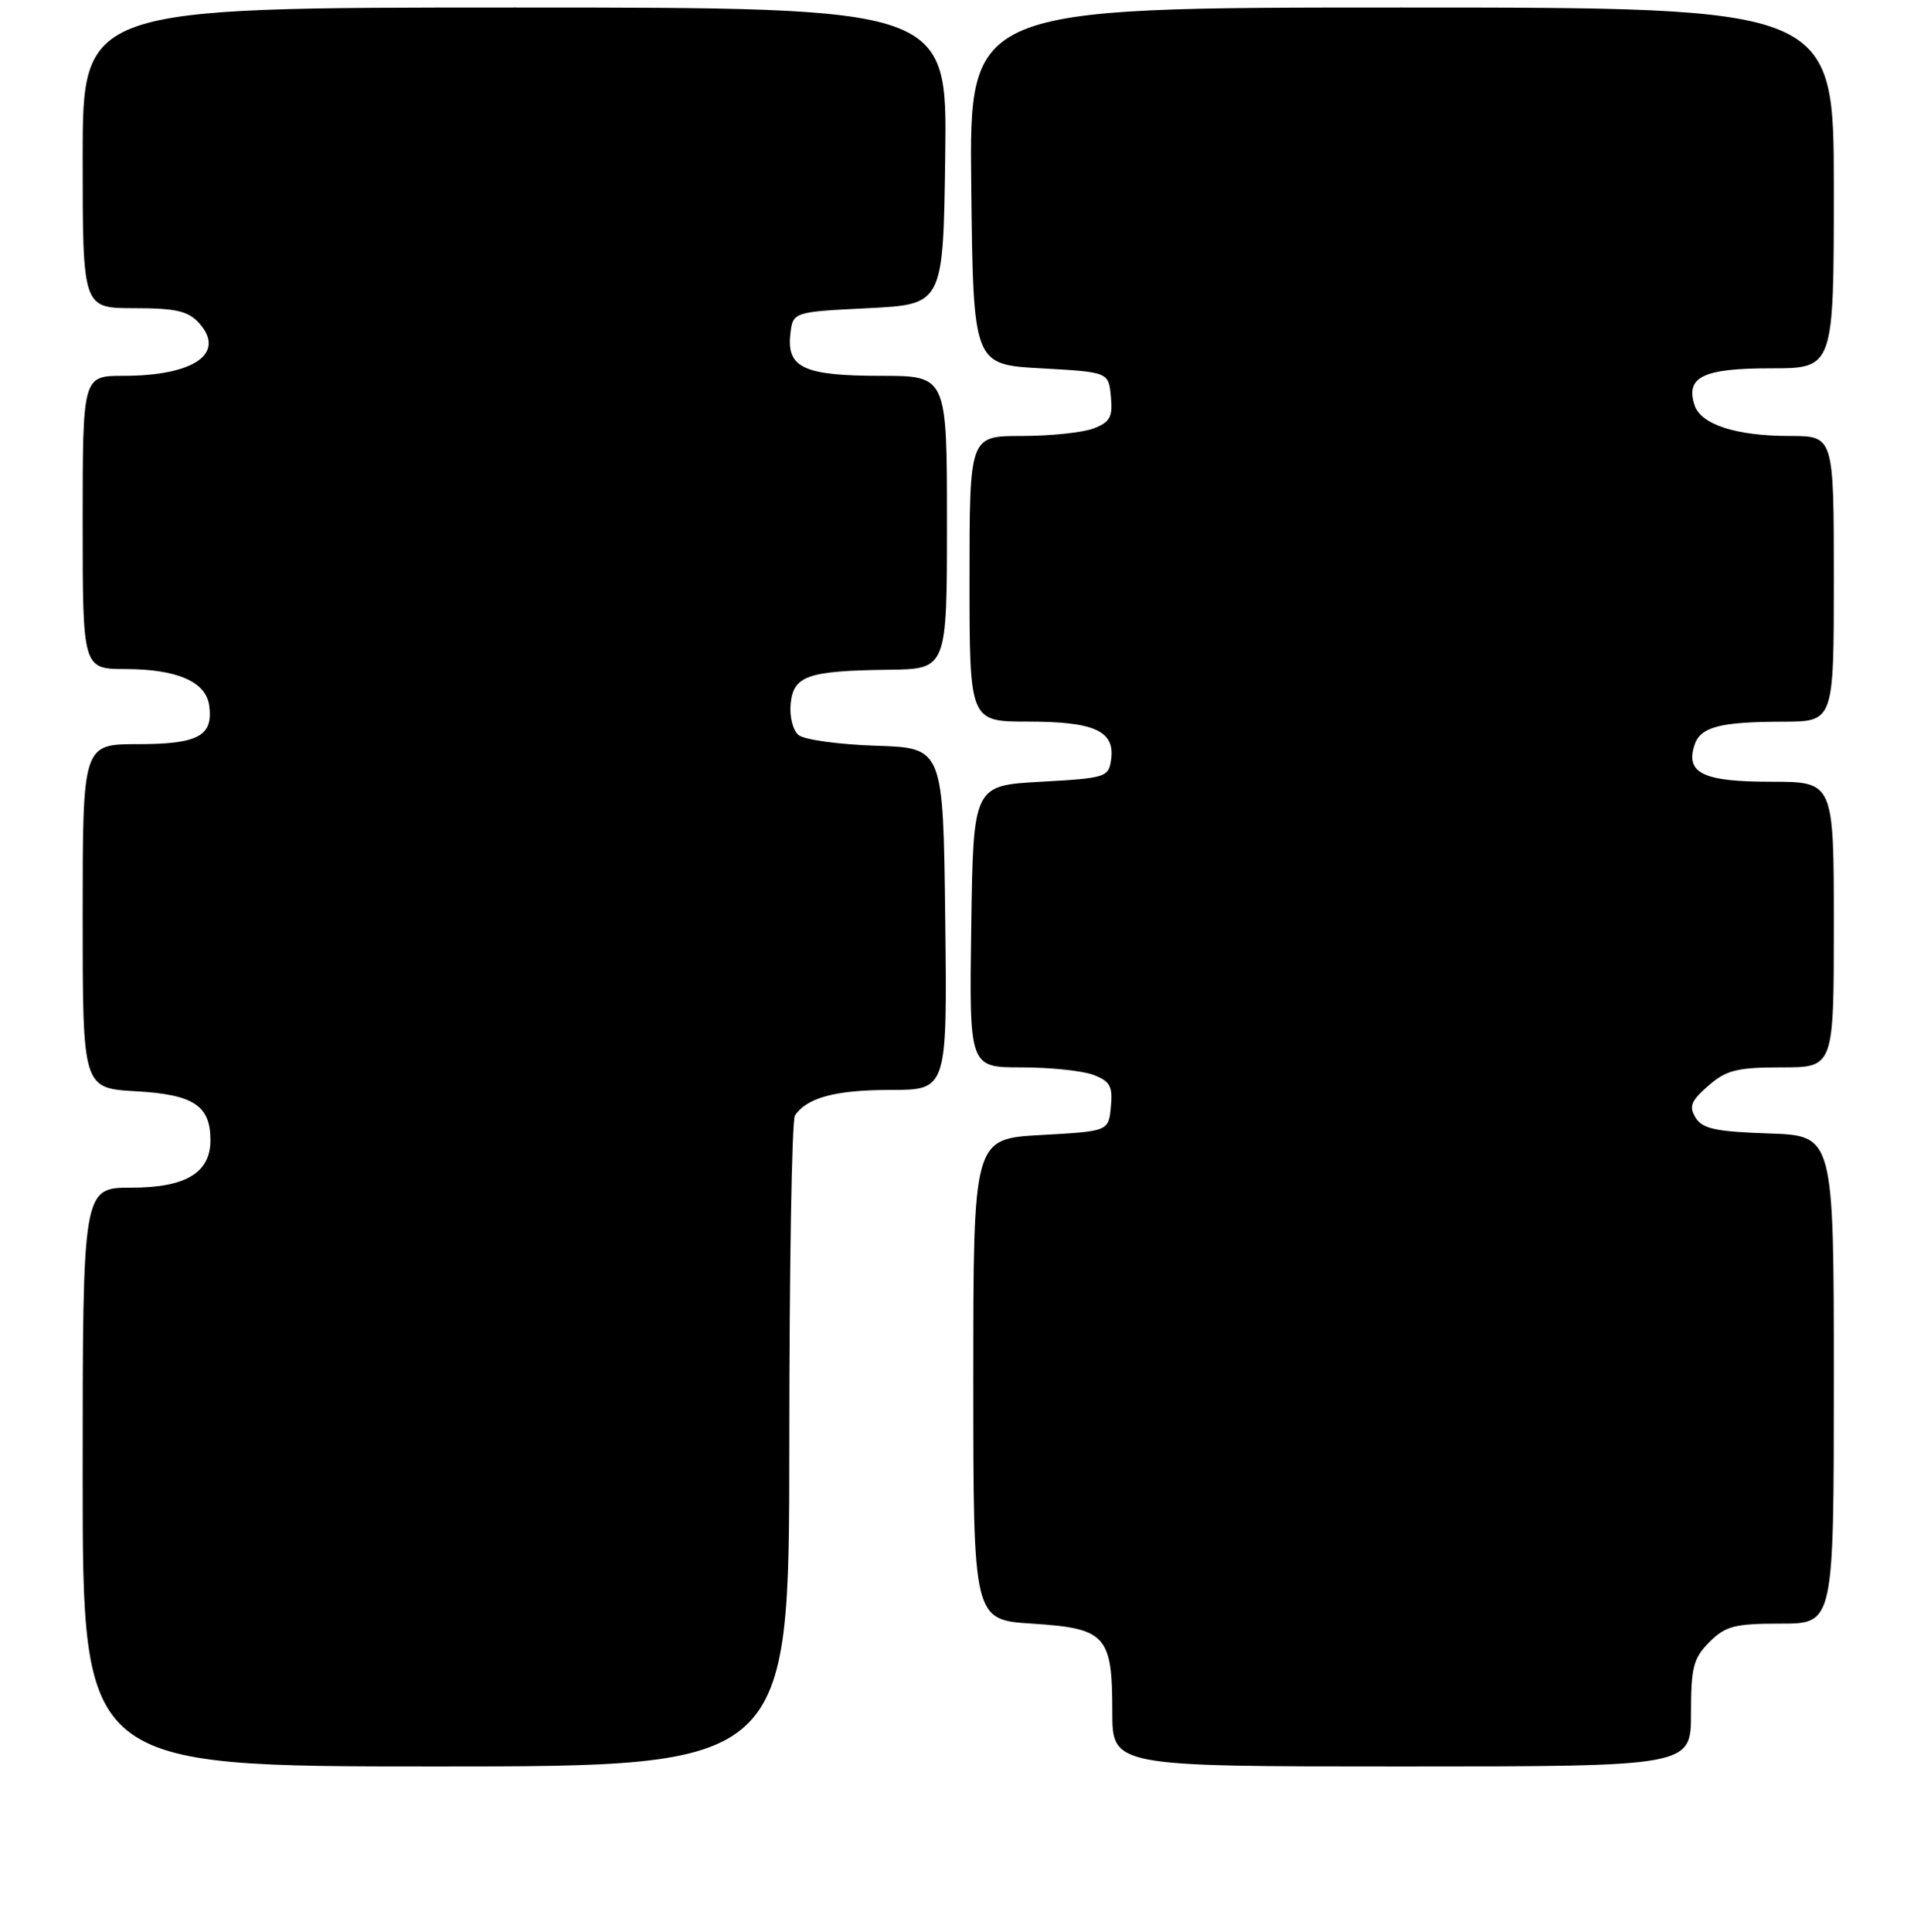 <?xml version="1.0" encoding="UTF-8" standalone="no"?>
<!DOCTYPE svg PUBLIC "-//W3C//DTD SVG 1.1//EN" "http://www.w3.org/Graphics/SVG/1.1/DTD/svg11.dtd" >
<svg xmlns="http://www.w3.org/2000/svg" xmlns:xlink="http://www.w3.org/1999/xlink" version="1.1" viewBox="0 0 256 257">
 <g >
 <path fill="currentColor"
d=" M 105.02 192.25 C 105.02 168.74 105.36 149.00 105.77 148.40 C 107.35 146.03 111.19 145.00 118.45 145.00 C 126.04 145.00 126.04 145.00 125.77 122.25 C 125.50 99.50 125.50 99.50 116.55 99.21 C 111.63 99.05 107.00 98.41 106.25 97.79 C 105.50 97.17 105.03 95.31 105.20 93.62 C 105.57 89.89 107.46 89.24 118.25 89.10 C 126.00 89.00 126.00 89.00 126.00 69.50 C 126.00 50.00 126.00 50.00 117.19 50.00 C 106.98 50.00 104.65 48.93 105.16 44.45 C 105.50 41.50 105.50 41.50 115.50 41.00 C 125.50 40.50 125.50 40.50 125.77 20.75 C 126.04 1.00 126.04 1.00 68.52 1.00 C 11.00 1.00 11.00 1.00 11.00 21.00 C 11.00 41.00 11.00 41.00 17.85 41.00 C 23.38 41.00 25.03 41.38 26.47 42.96 C 30.12 47.00 25.84 50.00 16.43 50.00 C 11.00 50.00 11.00 50.00 11.00 69.50 C 11.00 89.00 11.00 89.00 16.75 89.01 C 23.56 89.03 27.38 90.69 27.83 93.83 C 28.41 97.90 26.39 99.00 18.38 99.00 C 11.00 99.00 11.00 99.00 11.00 121.89 C 11.00 144.77 11.00 144.77 18.11 145.18 C 25.77 145.61 28.00 147.08 28.00 151.69 C 28.00 156.02 24.71 158.00 17.50 158.00 C 11.00 158.00 11.00 158.00 11.00 196.50 C 11.00 235.00 11.00 235.00 58.00 235.00 C 105.00 235.00 105.00 235.00 105.02 192.25 Z  M 225.00 227.95 C 225.00 221.81 225.31 220.60 227.45 218.45 C 229.60 216.31 230.81 216.00 236.95 216.00 C 244.00 216.00 244.00 216.00 244.00 183.54 C 244.00 151.08 244.00 151.08 235.36 150.79 C 228.28 150.55 226.51 150.17 225.61 148.69 C 224.70 147.20 225.00 146.45 227.31 144.44 C 229.70 142.36 231.13 142.00 237.06 142.00 C 244.00 142.00 244.00 142.00 244.00 123.00 C 244.00 104.00 244.00 104.00 235.62 104.00 C 226.64 104.00 224.27 102.87 225.45 99.16 C 226.23 96.71 228.77 96.03 237.25 96.01 C 244.00 96.00 244.00 96.00 244.00 77.00 C 244.00 58.00 244.00 58.00 238.15 58.00 C 230.97 58.00 226.28 56.47 225.46 53.87 C 224.27 50.13 226.63 49.00 235.62 49.00 C 244.00 49.00 244.00 49.00 244.00 25.00 C 244.00 1.00 244.00 1.00 186.48 1.00 C 128.96 1.00 128.96 1.00 129.23 24.75 C 129.50 48.50 129.50 48.50 138.50 49.00 C 147.50 49.50 147.50 49.50 147.81 52.75 C 148.08 55.48 147.70 56.16 145.50 57.00 C 144.05 57.55 139.75 58.00 135.93 58.00 C 129.00 58.00 129.00 58.00 129.00 77.00 C 129.00 96.00 129.00 96.00 136.81 96.00 C 145.64 96.00 148.38 97.25 147.84 101.06 C 147.51 103.40 147.12 103.52 138.50 104.00 C 129.50 104.50 129.50 104.50 129.23 123.25 C 128.96 142.00 128.96 142.00 135.91 142.00 C 139.74 142.00 144.05 142.45 145.50 143.00 C 147.70 143.84 148.08 144.52 147.81 147.25 C 147.50 150.50 147.50 150.50 138.50 151.00 C 129.50 151.50 129.50 151.50 129.50 183.50 C 129.50 215.50 129.50 215.50 137.33 216.00 C 147.16 216.63 148.00 217.55 148.00 227.69 C 148.00 235.00 148.00 235.00 186.50 235.00 C 225.00 235.00 225.00 235.00 225.00 227.95 Z "/>
</g>
</svg>